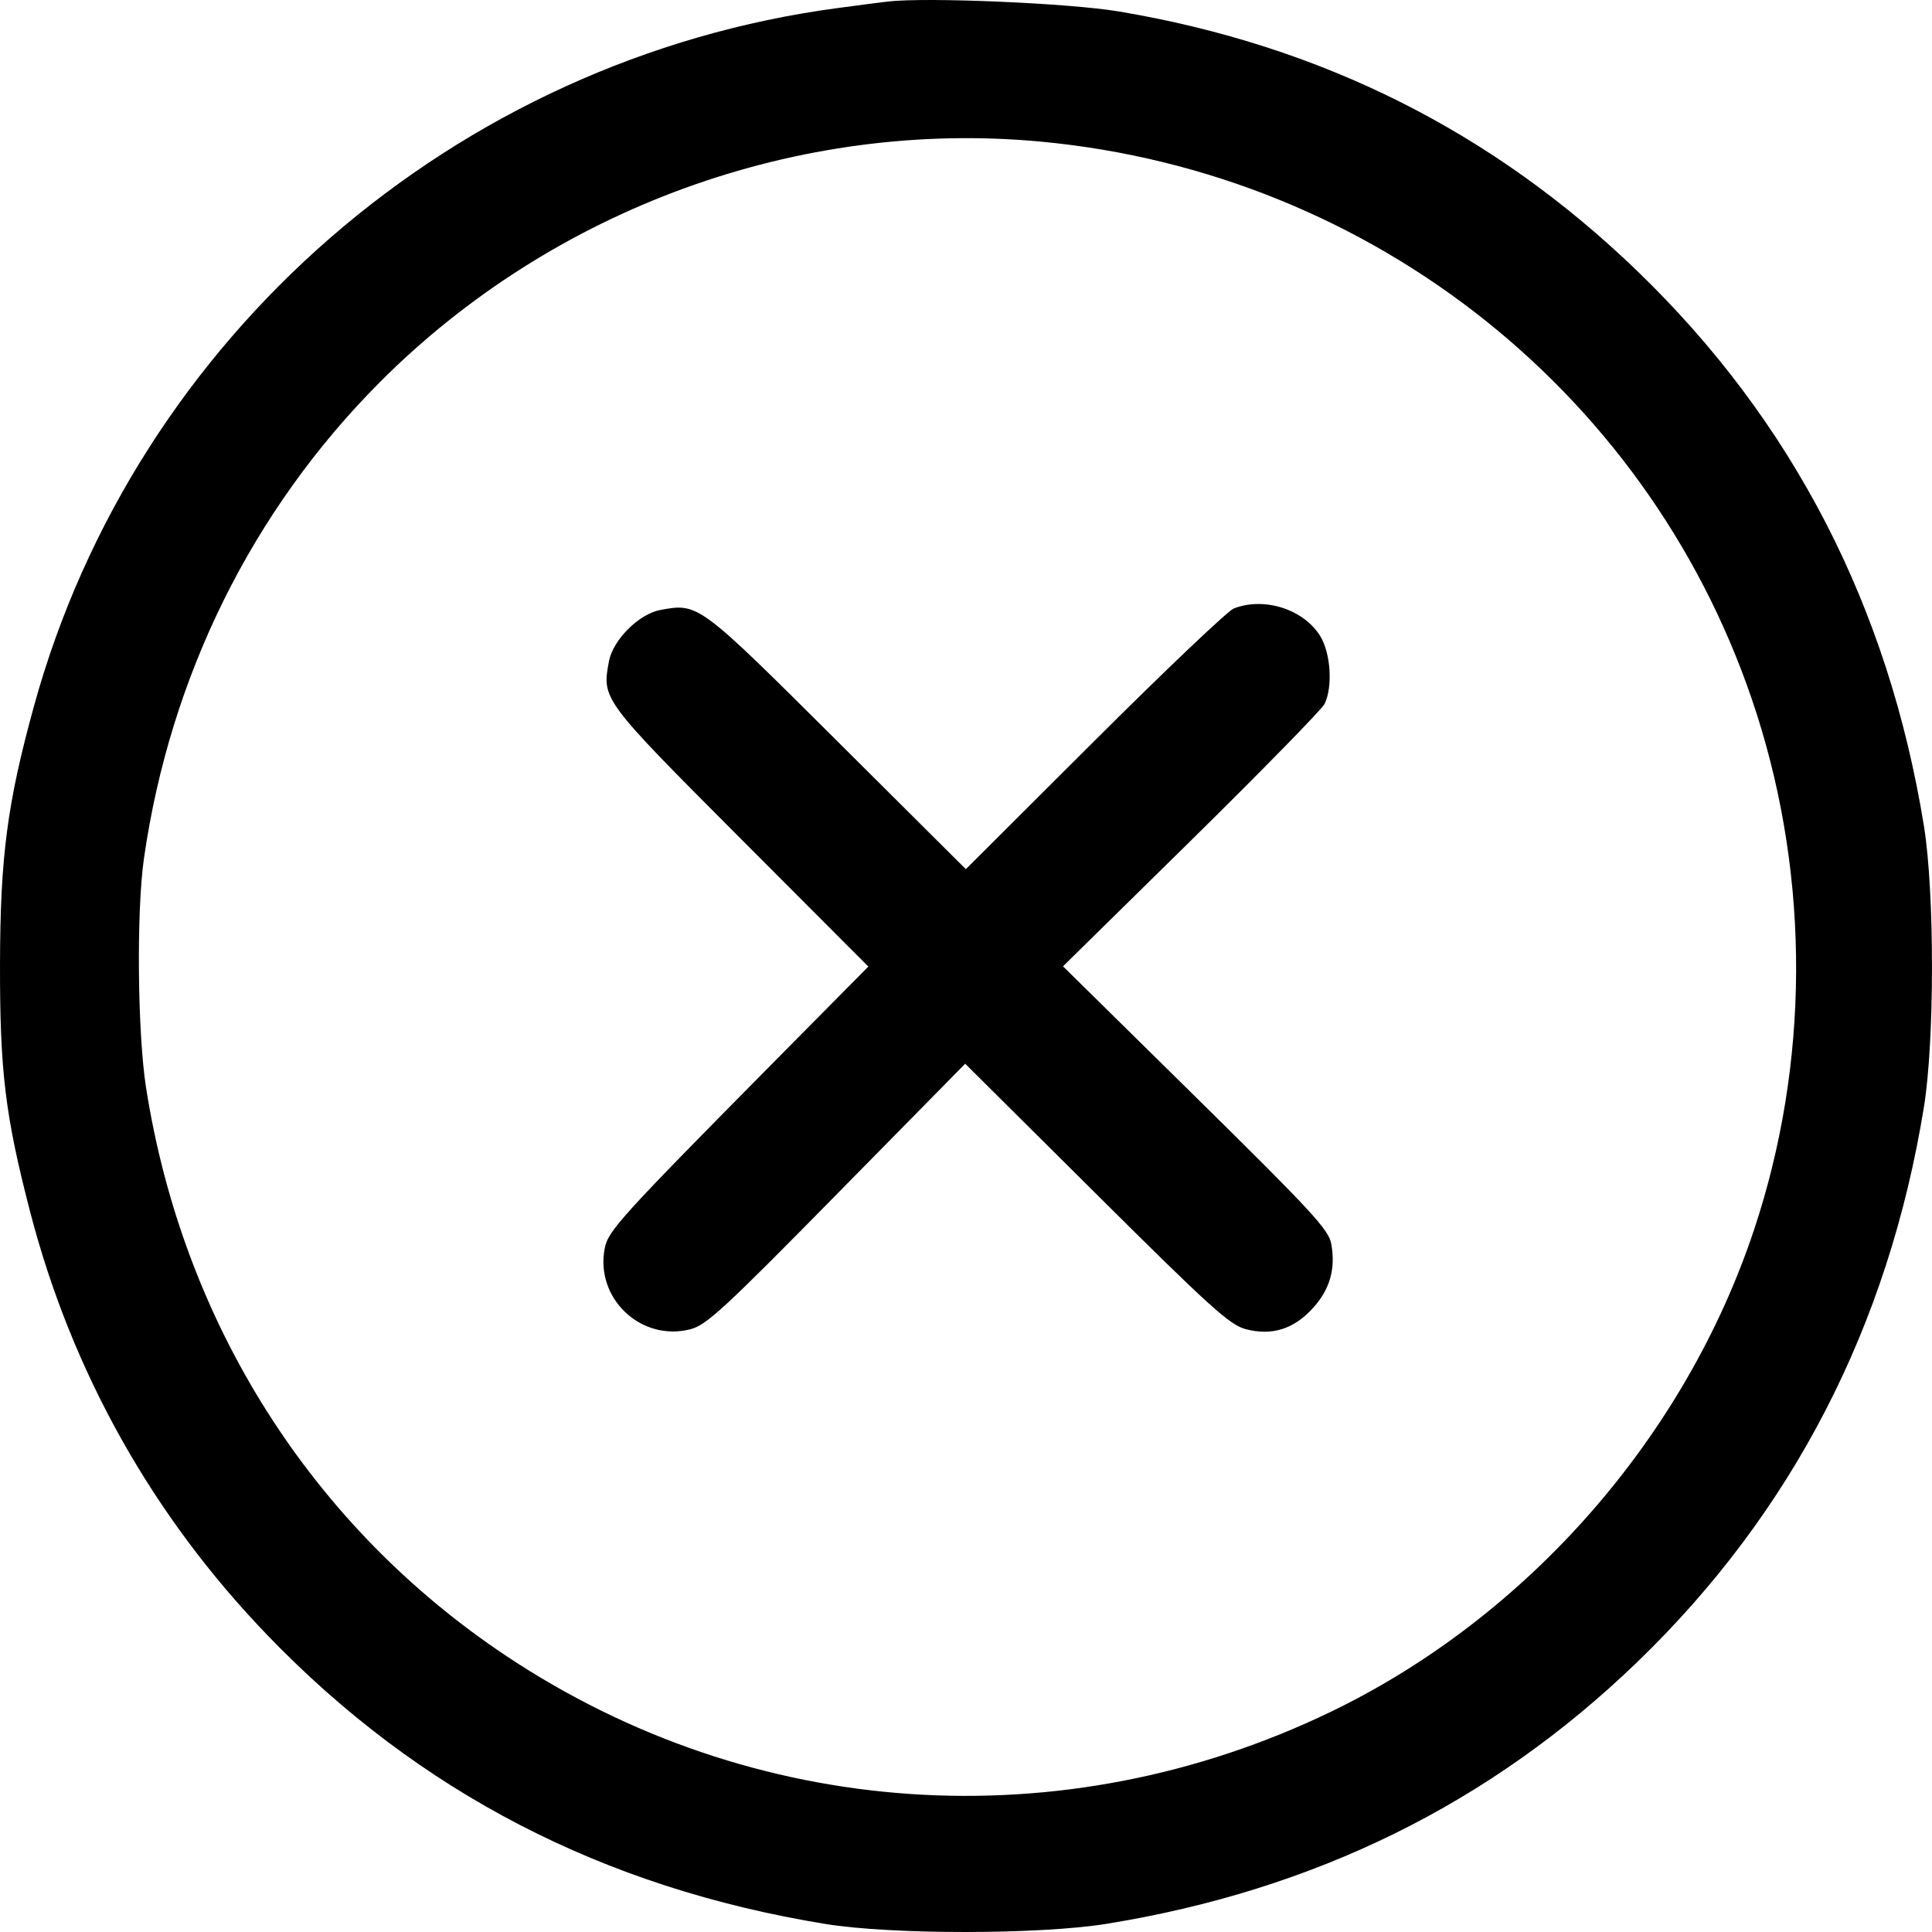 <svg width="24" height="24" viewBox="0 0 24 24" fill="none" xmlns="http://www.w3.org/2000/svg">
<path fill-rule="evenodd" clip-rule="evenodd" d="M11.03 0.019C10.927 0.031 10.649 0.067 10.413 0.099C5.657 0.731 1.686 4.179 0.422 8.772C0.09 9.977 0.003 10.642 6.7645e-05 11.979C-0.002 13.311 0.065 13.861 0.375 15.056C0.892 17.045 1.894 18.831 3.323 20.314C5.203 22.265 7.492 23.45 10.252 23.9C11.071 24.034 12.911 24.033 13.742 23.899C16.331 23.481 18.517 22.404 20.336 20.649C22.263 18.79 23.458 16.477 23.9 13.75C24.033 12.927 24.033 11.086 23.9 10.262C23.458 7.532 22.267 5.226 20.336 3.364C18.542 1.633 16.41 0.565 13.903 0.143C13.286 0.039 11.512 -0.037 11.03 0.019ZM12.937 1.76C17.075 2.15 20.566 4.943 21.822 8.867C22.486 10.941 22.475 13.214 21.791 15.272C20.933 17.854 18.976 20.084 16.535 21.263C13.201 22.872 9.355 22.612 6.291 20.572C3.872 18.961 2.272 16.436 1.814 13.509C1.708 12.829 1.694 11.322 1.788 10.665C2.112 8.403 3.132 6.341 4.715 4.751C6.87 2.588 9.924 1.476 12.937 1.76ZM15.326 7.559C15.253 7.587 14.473 8.328 13.595 9.204L11.998 10.797L10.4 9.206C8.674 7.488 8.676 7.489 8.2 7.578C7.936 7.628 7.615 7.949 7.565 8.213C7.476 8.688 7.474 8.686 9.194 10.411L10.787 12.007L9.712 13.093C7.689 15.139 7.553 15.288 7.511 15.513C7.395 16.133 7.964 16.668 8.574 16.513C8.775 16.462 8.991 16.263 10.396 14.834L11.99 13.214L13.618 14.832C15.03 16.236 15.276 16.459 15.474 16.511C15.8 16.597 16.073 16.511 16.311 16.248C16.52 16.017 16.593 15.764 16.538 15.454C16.508 15.277 16.299 15.052 14.854 13.628L13.205 12.004L14.8 10.436C15.676 9.573 16.421 8.812 16.454 8.745C16.558 8.532 16.531 8.113 16.4 7.901C16.194 7.568 15.704 7.411 15.326 7.559Z" fill="black"/>
</svg>
